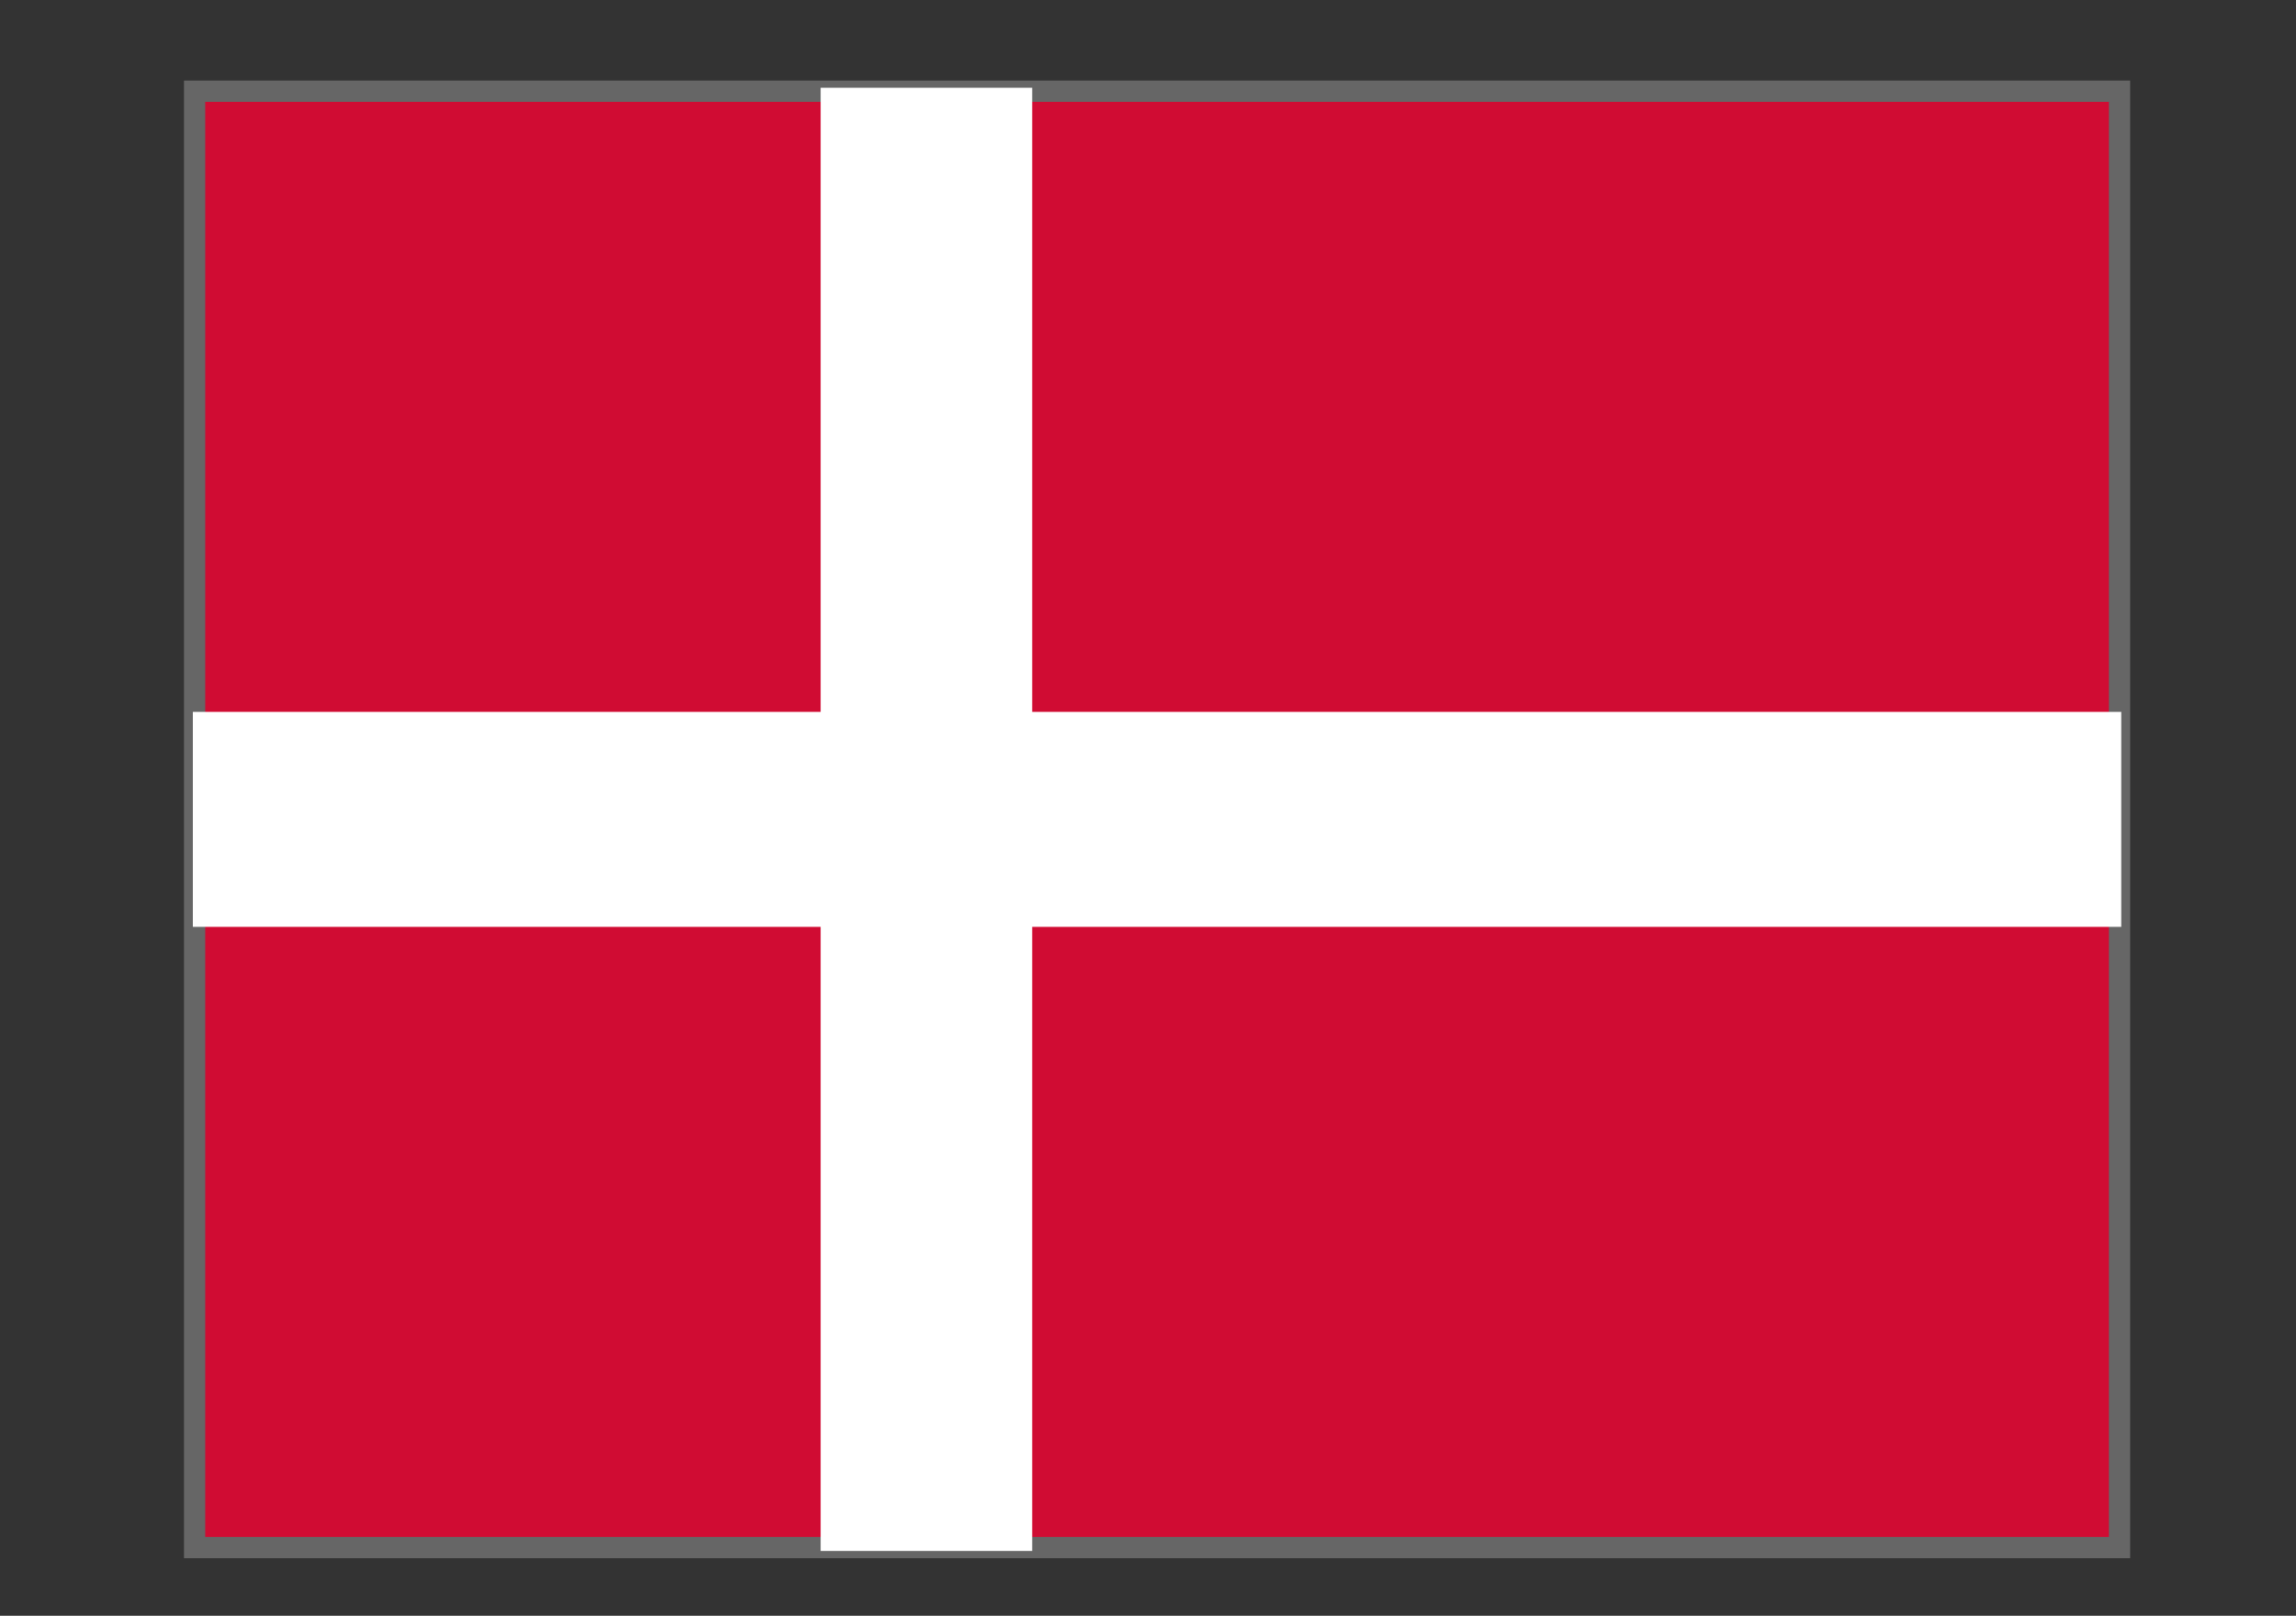 <?xml version="1.0" encoding="utf-8"?>
<!-- Generator: Adobe Illustrator 16.0.0, SVG Export Plug-In . SVG Version: 6.00 Build 0)  -->
<!DOCTYPE svg PUBLIC "-//W3C//DTD SVG 1.1//EN" "http://www.w3.org/Graphics/SVG/1.1/DTD/svg11.dtd">
<svg version="1.1" id="图层_1" xmlns="http://www.w3.org/2000/svg" xmlns:xlink="http://www.w3.org/1999/xlink" x="0px" y="0px"
	 width="54px" height="38.01px" viewBox="0 0 54 38.01" enable-background="new 0 0 54 38.01" xml:space="preserve">
<rect x="0" y="0" width="54" height="38.01" fill="#333333" stroke="none"/>
<g>
	<rect x="4.577" y="2.146" fill="#D00C33" stroke="#666666" stroke-width="0.5" width="45.273" height="34.26"/>
	<rect x="19.3" y="2.064" fill="#FFFFFF" width="4.976" height="34.422"/>
	<rect x="4.536" y="16.747" fill="#FFFFFF" width="45.354" height="5.057"/>
</g>
</svg>
